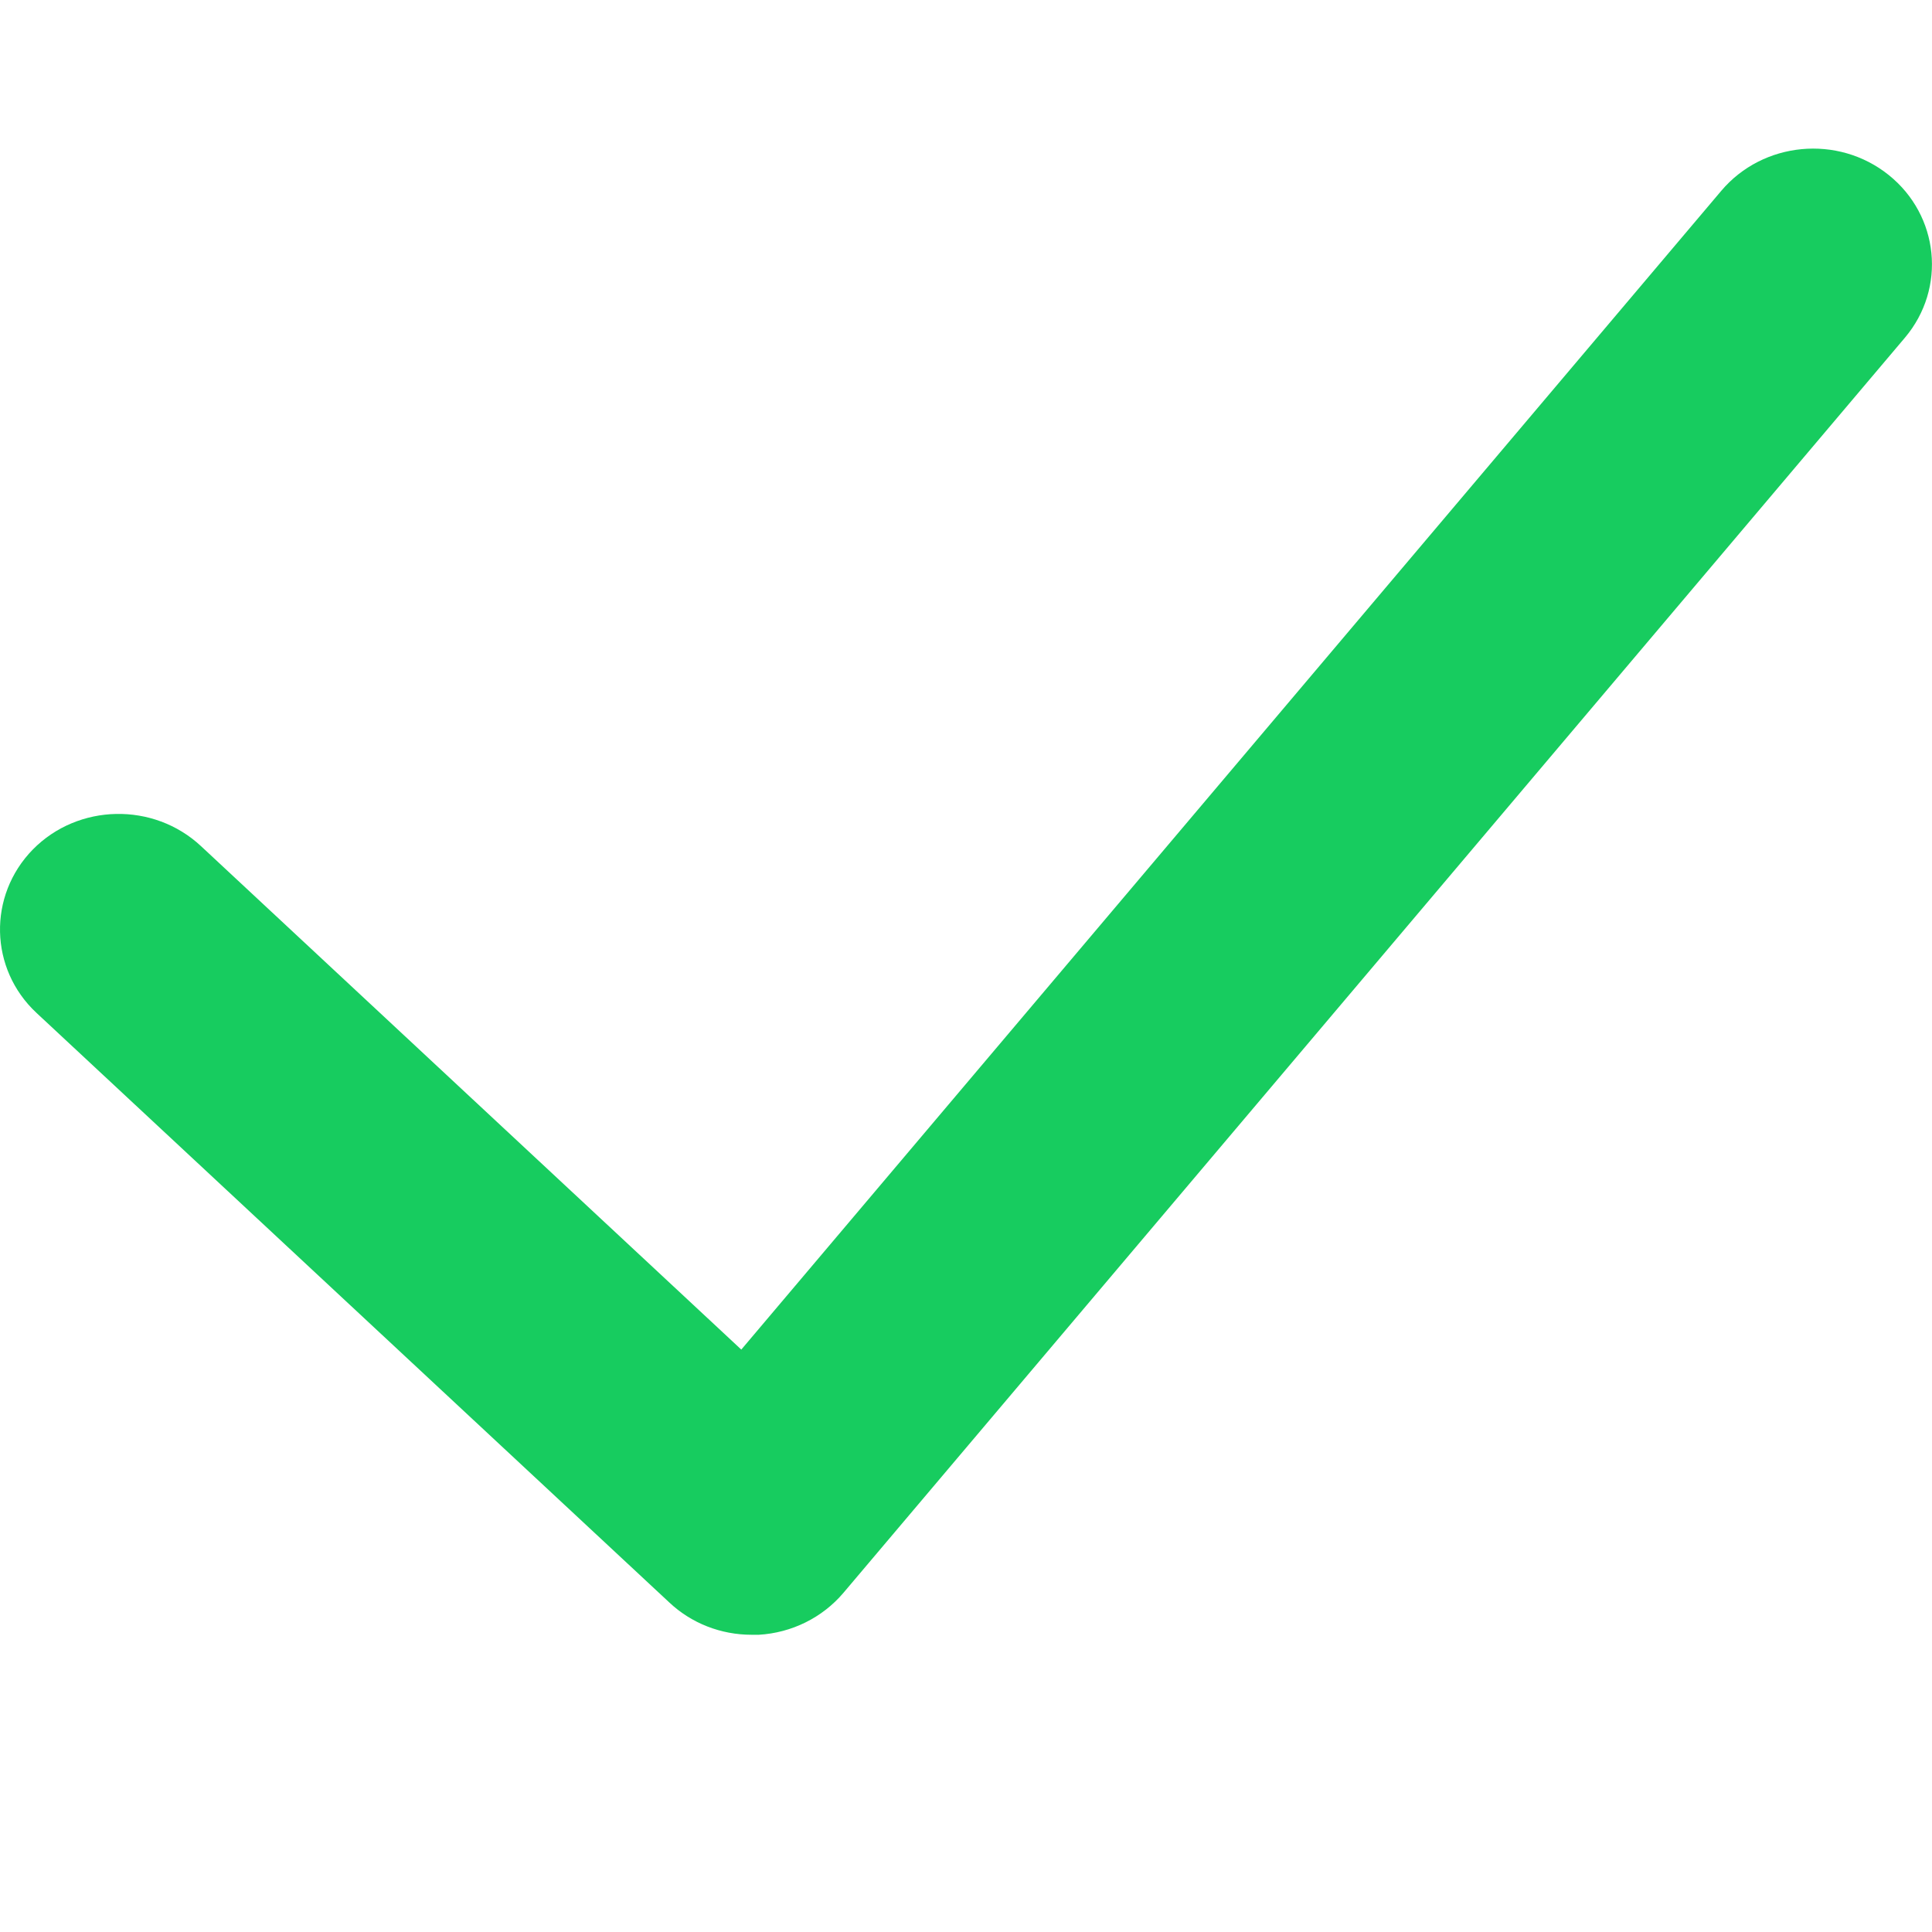 <svg 
 xmlns="http://www.w3.org/2000/svg"
 xmlns:xlink="http://www.w3.org/1999/xlink"
 width="13px" height="13px">
<path fill-rule="evenodd"  fill="none"
 d="M-0.000,-0.000 L13.000,-0.000 L13.000,13.000 L-0.000,13.000 L-0.000,-0.000 Z"/>
<path fill-rule="evenodd"  fill="rgb(23, 204, 95)"
 d="M5.057,11.000 C4.851,11.000 4.653,10.923 4.504,10.783 L0.246,6.816 C-0.072,6.520 -0.083,6.027 0.221,5.716 C0.526,5.406 1.033,5.396 1.352,5.693 L4.988,9.081 L11.582,1.284 C11.863,0.952 12.367,0.904 12.708,1.177 C13.049,1.450 13.098,1.940 12.818,2.272 L5.676,10.717 C5.534,10.885 5.327,10.987 5.106,11.000 L5.057,11.000 Z"/>
</svg>
